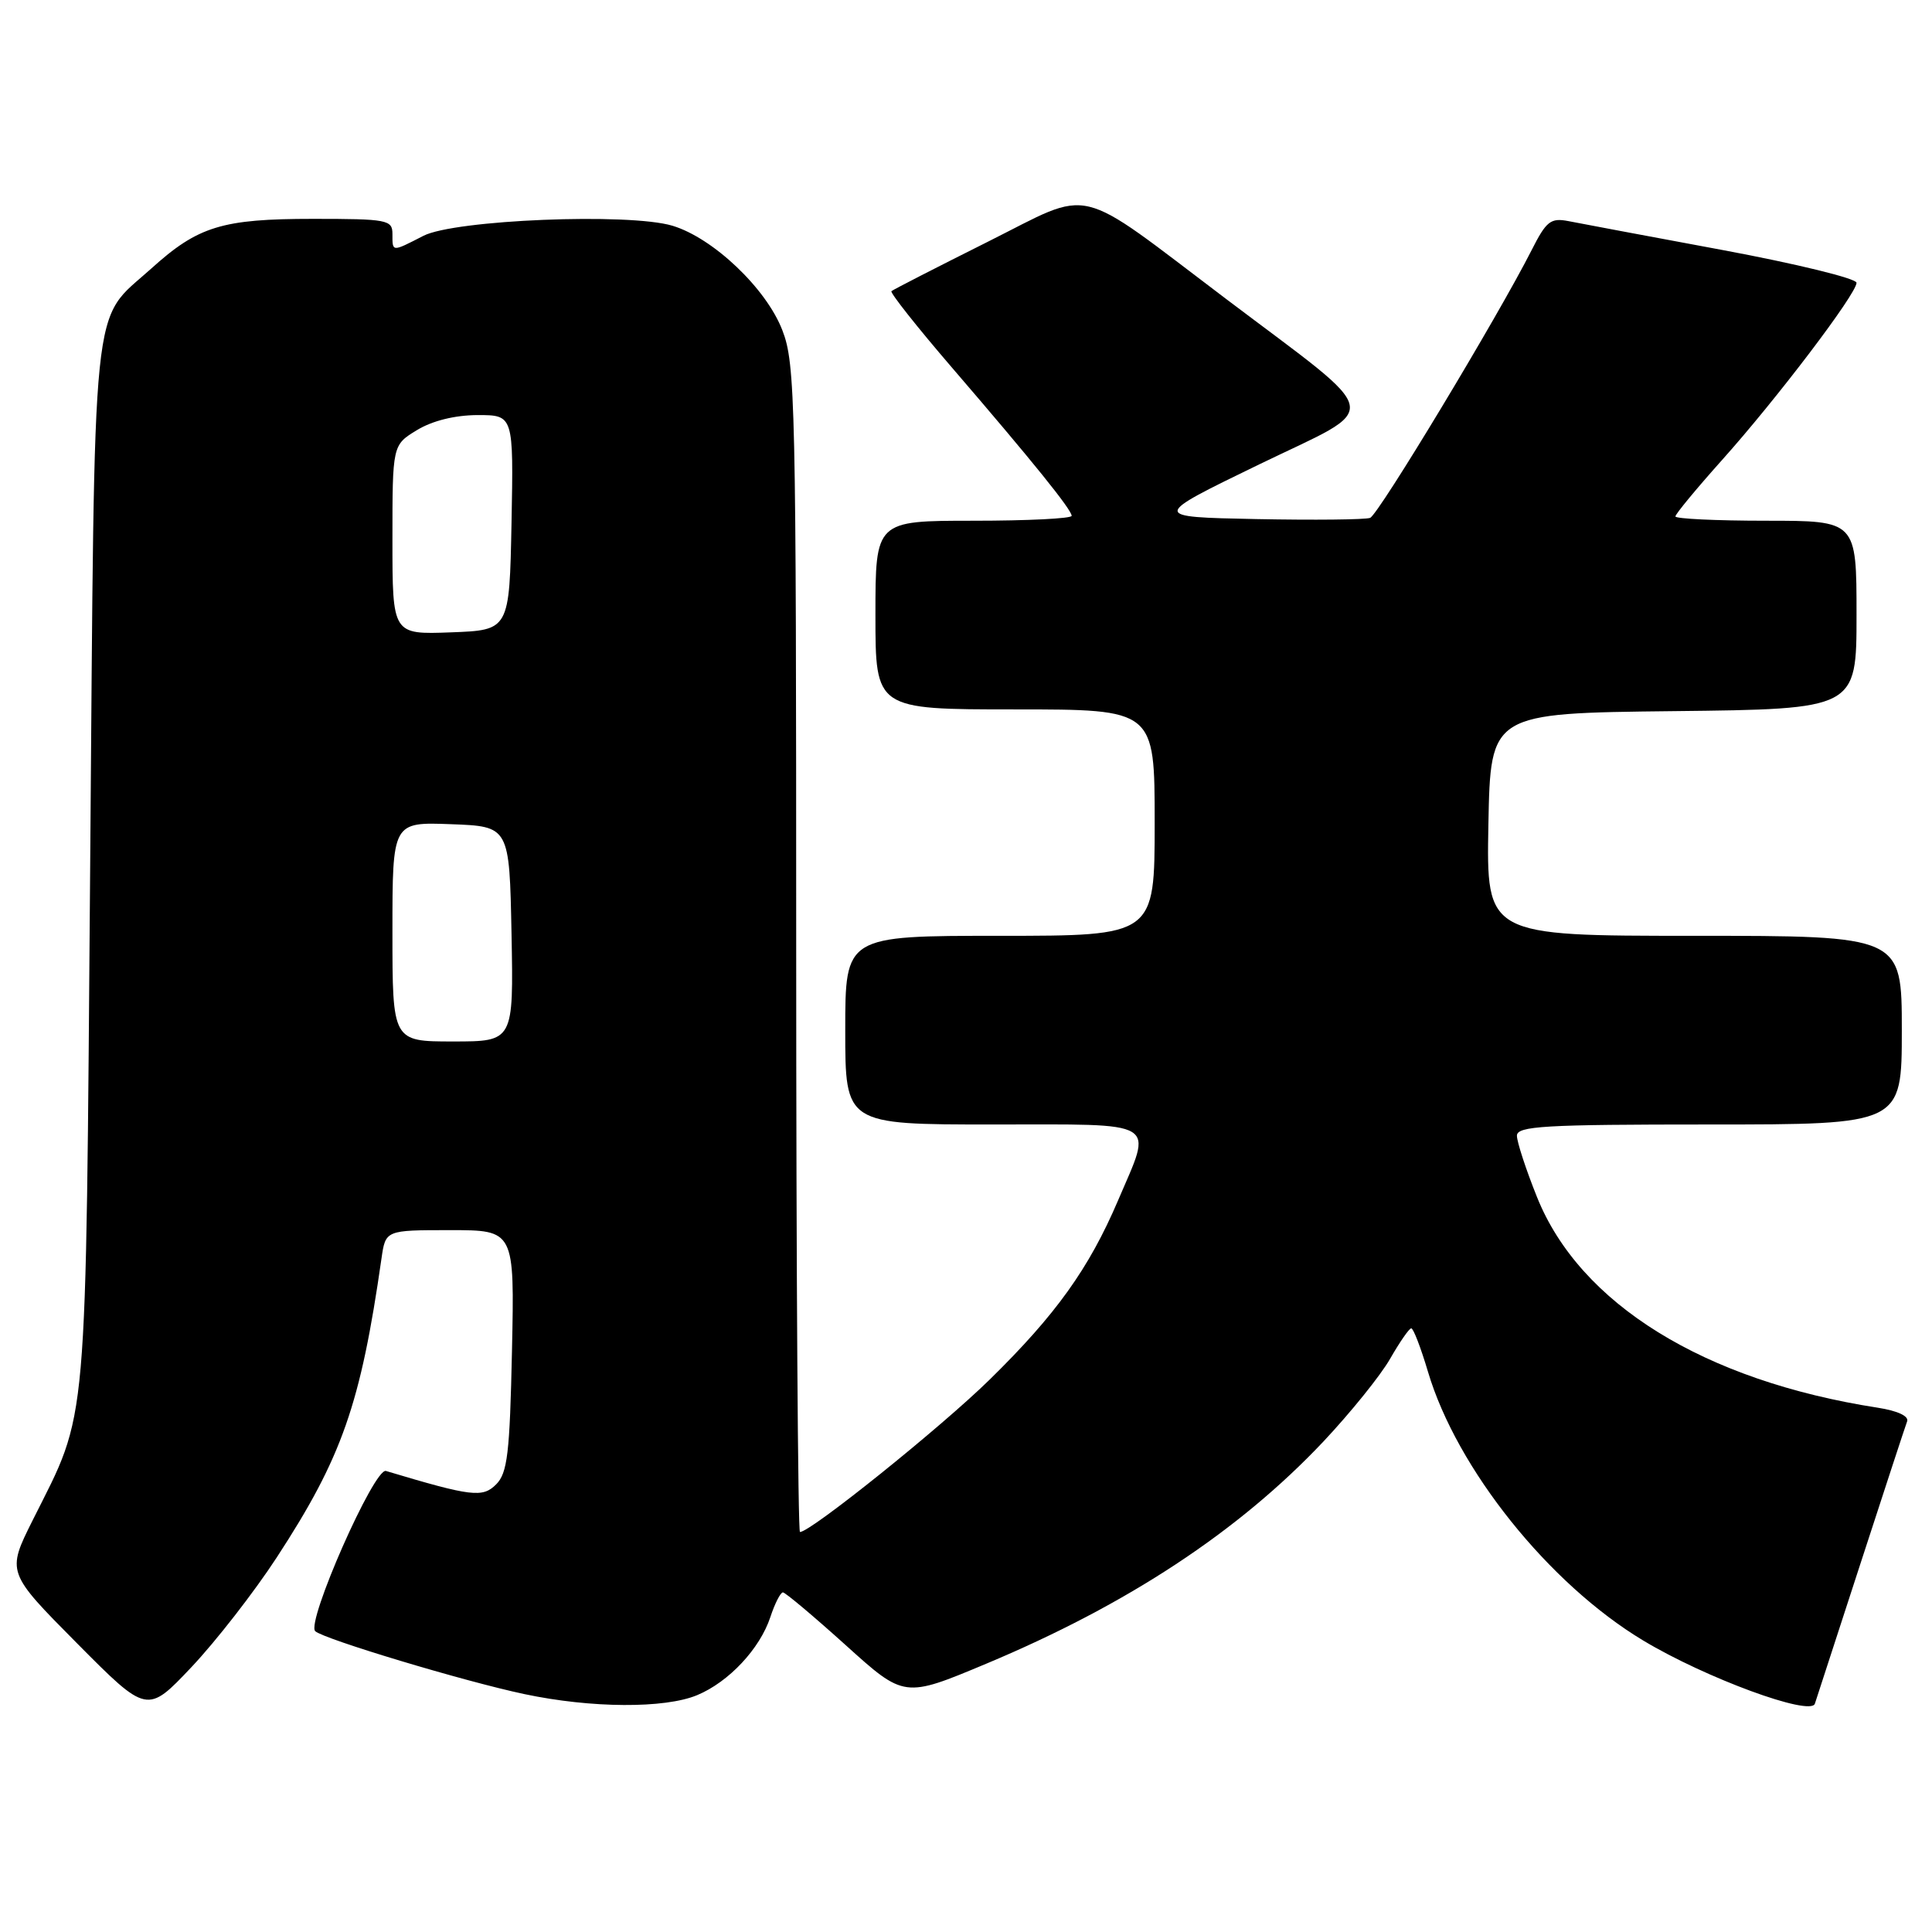 <?xml version="1.0" encoding="UTF-8" standalone="no"?>
<!DOCTYPE svg PUBLIC "-//W3C//DTD SVG 1.1//EN" "http://www.w3.org/Graphics/SVG/1.1/DTD/svg11.dtd" >
<svg xmlns="http://www.w3.org/2000/svg" xmlns:xlink="http://www.w3.org/1999/xlink" version="1.1" viewBox="0 0 256 256">
 <g >
 <path fill="currentColor"
d=" M 36.67 206.37 C 45.32 193.11 47.78 186.08 50.55 166.75 C 51.09 163.00 51.09 163.00 59.63 163.00 C 68.18 163.00 68.18 163.00 67.84 178.97 C 67.55 192.59 67.24 195.19 65.74 196.69 C 63.94 198.49 62.49 198.31 51.14 194.91 C 49.59 194.45 40.54 214.97 41.77 216.14 C 42.87 217.18 61.54 222.80 69.50 224.48 C 78.34 226.35 88.09 226.41 92.39 224.61 C 96.58 222.86 100.69 218.47 102.08 214.26 C 102.67 212.47 103.42 211.00 103.74 211.00 C 104.05 211.00 107.80 214.15 112.07 218.00 C 119.82 225.00 119.82 225.00 130.66 220.46 C 149.41 212.61 164.12 202.92 175.35 191.02 C 178.95 187.19 182.94 182.25 184.20 180.04 C 185.47 177.83 186.72 176.01 187.00 176.01 C 187.28 176.01 188.27 178.59 189.21 181.75 C 193.04 194.64 205.24 209.87 217.74 217.38 C 225.99 222.34 239.91 227.46 240.48 225.75 C 240.71 225.06 243.46 216.62 246.58 207.00 C 249.71 197.38 252.46 188.98 252.70 188.35 C 252.97 187.65 251.45 186.94 248.82 186.53 C 225.79 182.96 209.32 172.77 203.65 158.59 C 202.19 154.95 201.00 151.31 201.00 150.49 C 201.00 149.21 204.58 149.00 226.50 149.00 C 252.00 149.00 252.00 149.00 252.00 136.50 C 252.00 124.00 252.00 124.00 224.47 124.00 C 196.95 124.00 196.95 124.00 197.22 109.25 C 197.50 94.50 197.50 94.50 221.75 94.23 C 246.00 93.96 246.00 93.96 246.00 81.48 C 246.00 69.00 246.00 69.00 234.00 69.00 C 227.40 69.00 222.00 68.74 222.00 68.43 C 222.00 68.12 224.76 64.78 228.13 61.01 C 235.40 52.90 246.00 38.93 246.00 37.47 C 246.00 36.90 238.01 34.95 228.25 33.13 C 218.49 31.32 209.30 29.59 207.83 29.30 C 205.47 28.84 204.89 29.30 202.95 33.14 C 198.50 41.92 182.66 68.19 181.55 68.62 C 180.92 68.86 174.13 68.93 166.45 68.78 C 152.50 68.50 152.50 68.50 166.86 61.53 C 183.33 53.55 183.76 55.70 162.50 39.64 C 142.09 24.22 145.08 24.94 130.86 32.05 C 124.06 35.45 118.33 38.39 118.12 38.58 C 117.91 38.77 121.52 43.34 126.15 48.72 C 136.88 61.19 142.00 67.54 142.00 68.35 C 142.00 68.71 136.15 69.00 129.00 69.00 C 116.00 69.00 116.00 69.00 116.00 81.50 C 116.00 94.00 116.00 94.00 134.50 94.00 C 153.00 94.00 153.00 94.00 153.00 109.00 C 153.00 124.00 153.00 124.00 132.50 124.00 C 112.00 124.00 112.00 124.00 112.00 136.50 C 112.00 149.00 112.00 149.00 131.50 149.00 C 153.96 149.00 152.75 148.27 148.14 159.08 C 144.29 168.09 139.91 174.20 131.15 182.79 C 124.68 189.14 107.42 203.00 106.00 203.00 C 105.73 203.00 105.50 168.24 105.50 125.75 C 105.50 53.35 105.39 48.20 103.67 43.77 C 101.54 38.22 94.49 31.53 89.10 29.91 C 83.33 28.18 60.24 29.12 56.10 31.25 C 51.89 33.41 52.00 33.42 52.00 31.00 C 52.00 29.13 51.33 29.00 41.47 29.00 C 29.44 29.00 26.24 29.98 20.05 35.58 C 11.99 42.85 12.57 37.26 11.95 114.50 C 11.34 191.10 11.74 186.62 4.34 201.42 C 0.88 208.34 0.88 208.34 10.19 217.73 C 19.50 227.11 19.50 227.11 25.38 220.89 C 28.61 217.47 33.69 210.94 36.67 206.37 Z  M 52.00 123.46 C 52.00 108.92 52.00 108.92 59.75 109.21 C 67.50 109.50 67.50 109.50 67.78 123.75 C 68.05 138.00 68.05 138.00 60.03 138.00 C 52.00 138.00 52.00 138.00 52.00 123.46 Z  M 52.00 71.53 C 52.00 58.97 52.00 58.97 55.25 56.99 C 57.29 55.75 60.28 55.01 63.28 55.00 C 68.05 55.00 68.05 55.00 67.78 69.25 C 67.50 83.50 67.50 83.50 59.75 83.79 C 52.00 84.08 52.00 84.08 52.00 71.53 Z "/>
</g>
</svg>